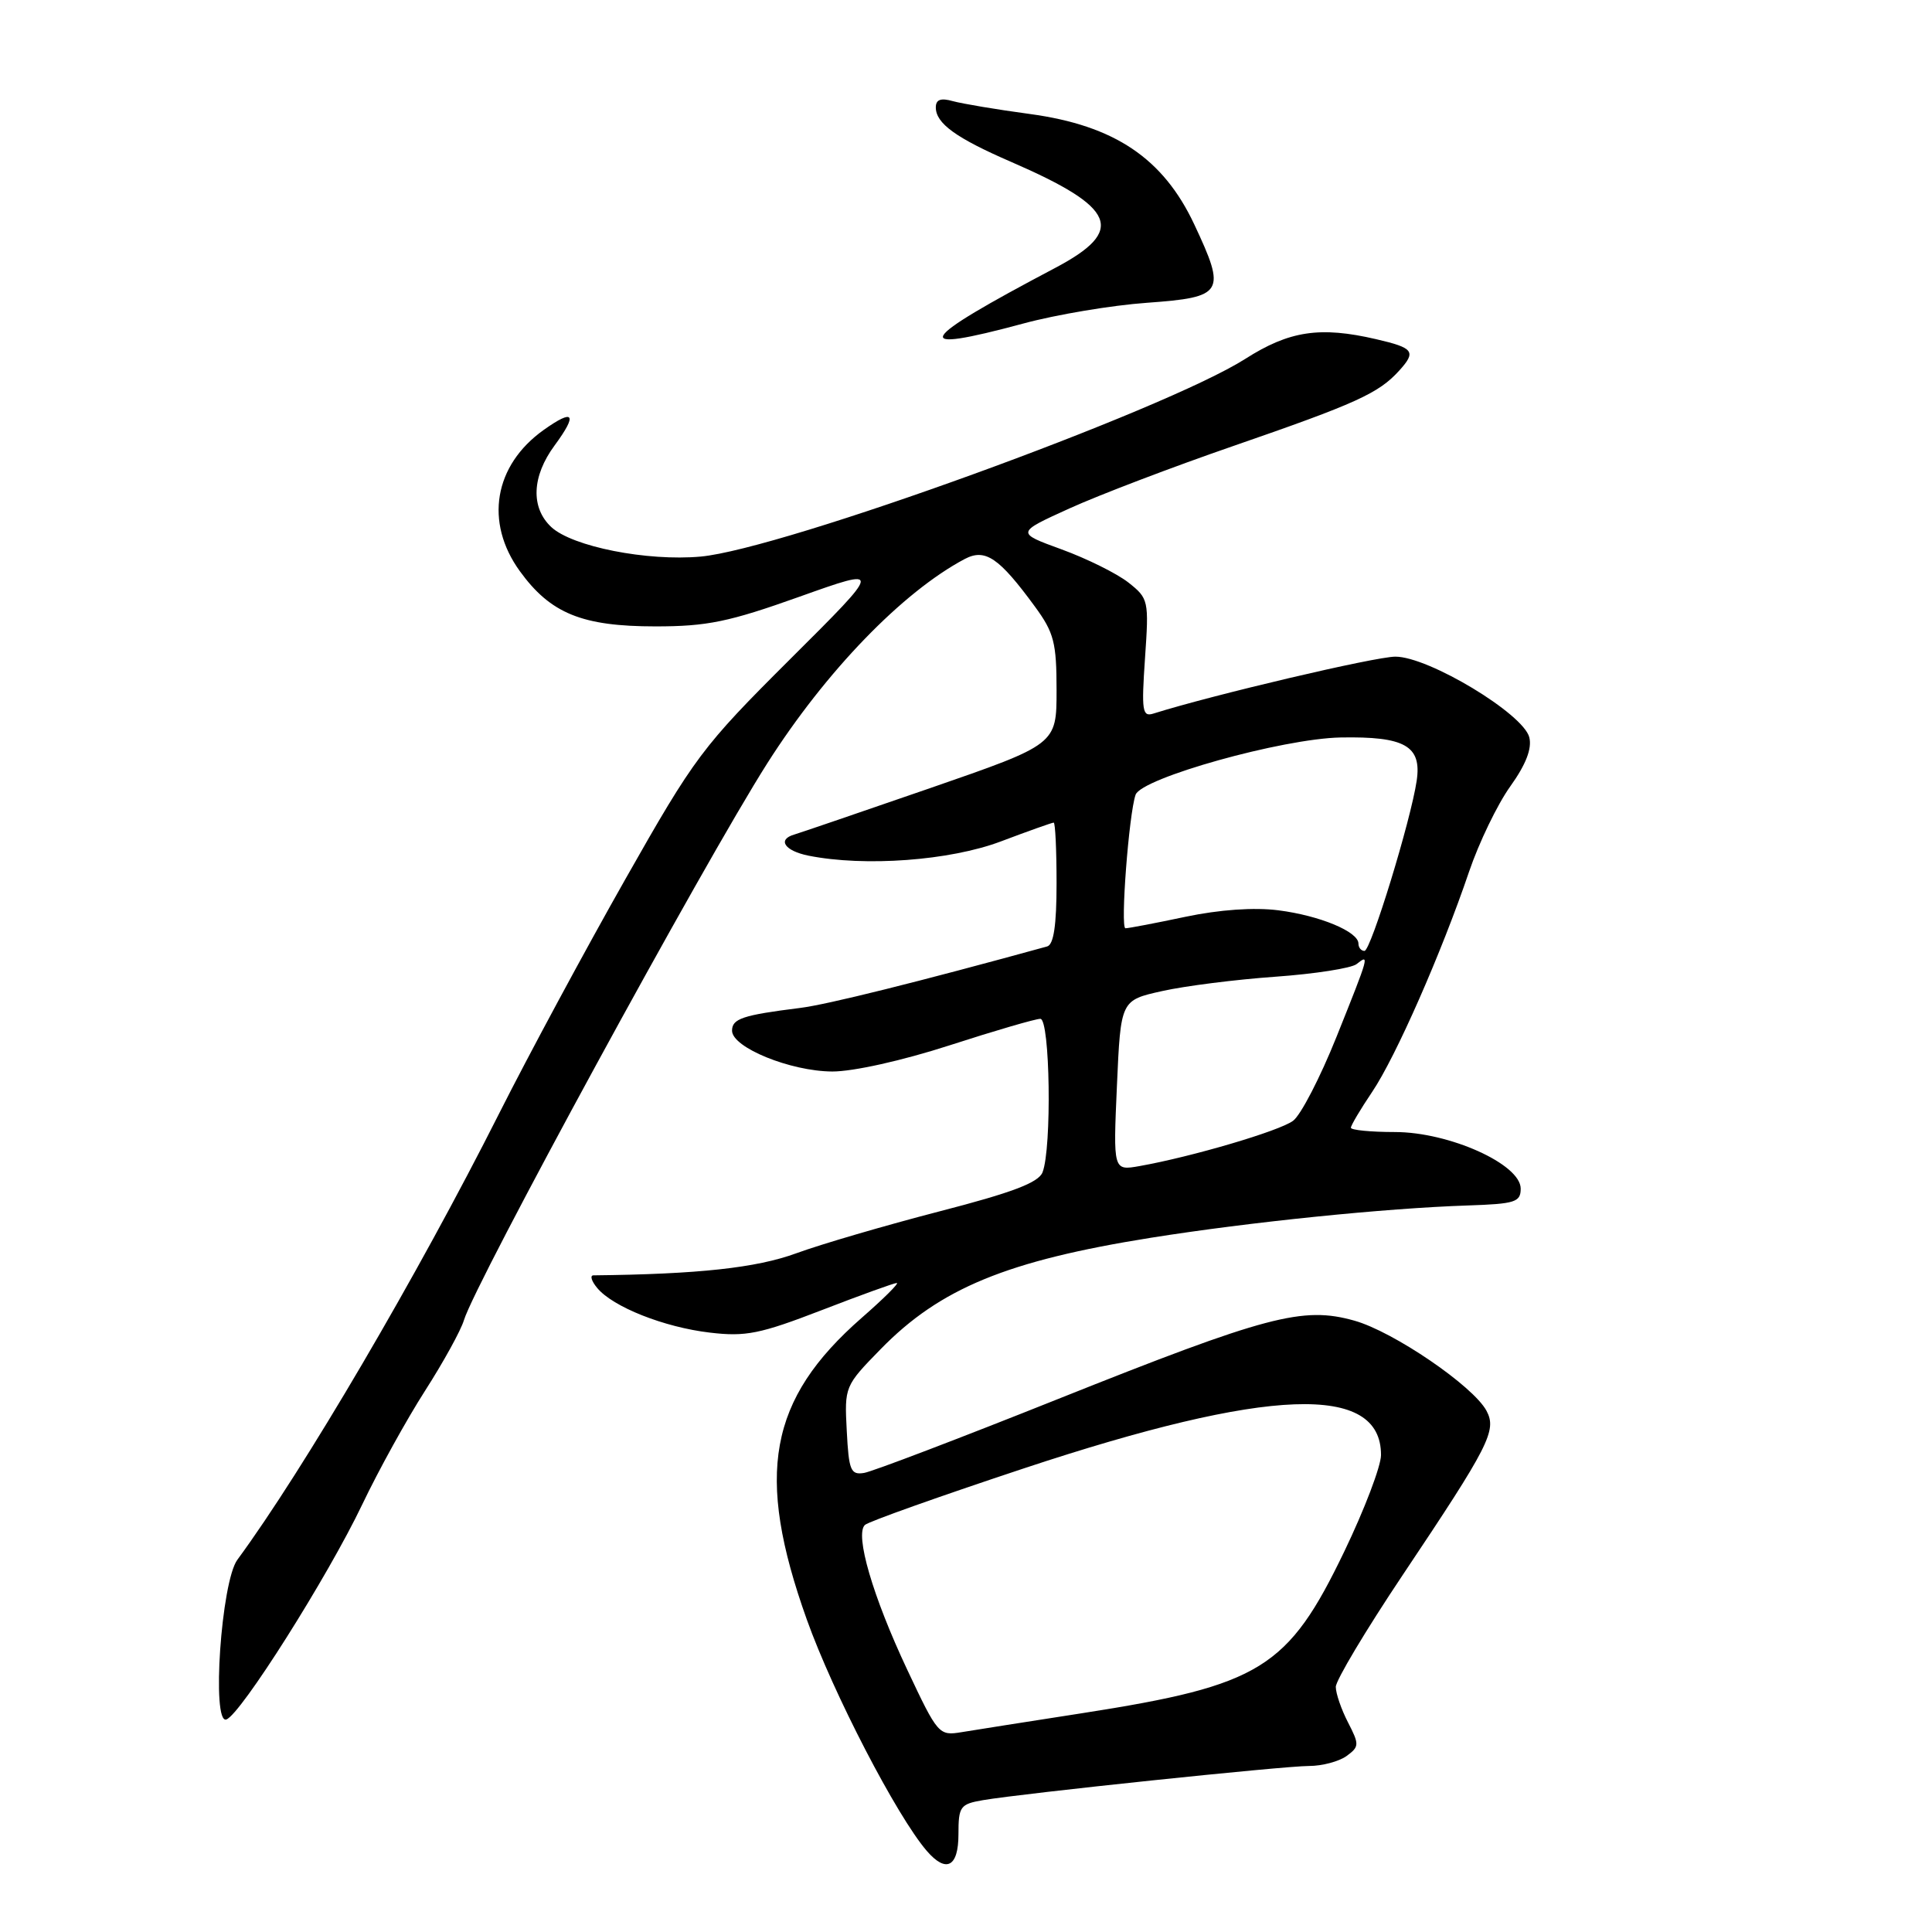 <?xml version="1.0" encoding="UTF-8" standalone="no"?>
<!DOCTYPE svg PUBLIC "-//W3C//DTD SVG 1.1//EN" "http://www.w3.org/Graphics/SVG/1.1/DTD/svg11.dtd" >
<svg xmlns="http://www.w3.org/2000/svg" xmlns:xlink="http://www.w3.org/1999/xlink" version="1.1" viewBox="0 0 256 256">
 <g >
 <path fill="currentColor"
d=" M 127.00 243.05 C 127.00 239.36 127.23 239.05 130.25 238.53 C 135.58 237.62 170.07 234.00 173.47 234.00 C 175.20 234.00 177.43 233.40 178.43 232.68 C 180.12 231.44 180.13 231.16 178.62 228.23 C 177.73 226.51 177.00 224.39 177.00 223.52 C 177.00 222.66 180.98 216.00 185.85 208.72 C 197.35 191.54 198.36 189.55 196.97 186.94 C 195.22 183.66 184.62 176.43 179.45 174.99 C 172.62 173.07 167.89 174.32 140.21 185.37 C 127.17 190.58 115.60 194.99 114.50 195.17 C 112.72 195.46 112.47 194.86 112.20 189.59 C 111.89 183.73 111.93 183.64 116.70 178.76 C 124.56 170.71 133.45 167.05 152.50 164.01 C 165.64 161.92 183.57 160.09 194.50 159.73 C 200.76 159.52 201.50 159.29 201.50 157.50 C 201.50 154.26 192.02 150.00 184.82 150.00 C 181.62 150.00 179.00 149.74 179.00 149.43 C 179.00 149.12 180.27 146.98 181.82 144.68 C 184.94 140.05 191.00 126.28 194.66 115.50 C 195.97 111.65 198.42 106.57 200.12 104.20 C 202.20 101.29 203.01 99.19 202.64 97.70 C 201.85 94.57 189.28 87.00 184.89 87.01 C 182.19 87.02 160.68 92.08 152.84 94.55 C 151.36 95.02 151.24 94.22 151.72 87.21 C 152.25 79.54 152.19 79.30 149.51 77.18 C 147.99 75.99 144.02 74.02 140.68 72.80 C 134.61 70.59 134.61 70.59 141.73 67.36 C 145.65 65.58 155.41 61.86 163.41 59.10 C 179.72 53.46 182.68 52.12 185.41 49.10 C 187.69 46.58 187.34 46.10 182.33 44.94 C 174.92 43.22 170.84 43.83 165.01 47.55 C 154.28 54.38 103.63 72.77 92.84 73.75 C 85.74 74.39 75.84 72.43 73.05 69.84 C 70.30 67.27 70.46 63.12 73.49 59.02 C 76.57 54.83 76.06 54.11 72.04 56.97 C 65.46 61.66 64.18 69.19 68.88 75.68 C 72.95 81.30 77.14 83.00 86.86 83.00 C 93.69 83.00 96.57 82.41 105.93 79.07 C 116.95 75.14 116.95 75.14 104.72 87.32 C 93.03 98.97 92.08 100.23 82.86 116.50 C 77.56 125.85 70.04 139.80 66.16 147.50 C 55.31 169.03 40.21 194.77 31.45 206.68 C 29.31 209.59 28.01 228.50 29.99 227.84 C 31.87 227.21 43.44 208.91 48.01 199.33 C 50.15 194.84 53.90 188.06 56.33 184.27 C 58.76 180.48 61.07 176.28 61.47 174.94 C 62.95 170.00 93.21 114.44 101.67 101.14 C 109.42 88.96 119.59 78.44 127.83 74.07 C 130.55 72.64 132.37 73.87 137.15 80.40 C 139.66 83.83 140.00 85.16 140.00 91.47 C 140.00 98.63 140.00 98.63 123.25 104.43 C 114.04 107.61 105.94 110.38 105.25 110.58 C 102.96 111.24 103.96 112.74 107.13 113.38 C 114.59 114.87 125.85 114.04 132.60 111.50 C 136.25 110.12 139.41 109.00 139.62 109.00 C 139.83 109.00 140.00 112.61 140.00 117.03 C 140.00 122.61 139.62 125.17 138.75 125.41 C 121.63 130.12 109.58 133.12 106.00 133.56 C 98.40 134.51 97.00 134.98 97.00 136.57 C 97.00 138.80 104.74 141.95 110.27 141.98 C 113.04 141.99 119.56 140.54 125.86 138.50 C 131.82 136.57 137.21 135.00 137.85 135.00 C 139.14 135.00 139.39 152.16 138.14 155.34 C 137.60 156.71 134.11 158.03 124.46 160.52 C 117.33 162.37 108.80 164.86 105.50 166.07 C 100.23 168.00 92.54 168.84 78.63 168.99 C 78.15 169.00 78.37 169.75 79.13 170.66 C 81.20 173.17 88.00 175.87 94.08 176.58 C 98.81 177.14 100.72 176.75 108.86 173.61 C 114.00 171.62 118.49 170.00 118.83 170.00 C 119.18 170.00 117.09 172.08 114.18 174.62 C 101.84 185.42 100.03 195.35 106.90 214.58 C 110.40 224.38 118.83 240.64 122.80 245.25 C 125.38 248.24 127.00 247.39 127.00 243.05 Z  M 135.59 42.87 C 139.94 41.69 147.32 40.45 151.99 40.12 C 162.17 39.38 162.51 38.81 158.24 29.72 C 154.12 20.96 147.66 16.63 136.50 15.11 C 132.10 14.52 127.49 13.74 126.25 13.40 C 124.66 12.95 124.00 13.19 124.00 14.23 C 124.00 16.35 126.66 18.28 134.00 21.46 C 147.96 27.52 149.21 30.54 139.82 35.50 C 121.28 45.28 120.30 46.99 135.59 42.87 Z  M 120.22 221.26 C 115.65 211.56 113.24 203.32 114.61 202.06 C 115.10 201.61 124.59 198.24 135.69 194.56 C 168.13 183.82 183.04 183.27 182.99 192.82 C 182.98 194.29 180.80 200.02 178.14 205.55 C 170.67 221.08 167.06 223.31 143.50 226.99 C 136.35 228.10 129.11 229.24 127.42 229.52 C 124.41 230.02 124.26 229.84 120.22 221.26 Z  M 148.00 143.84 C 148.50 132.54 148.50 132.54 154.00 131.32 C 157.03 130.64 163.78 129.79 169.00 129.42 C 174.22 129.05 179.06 128.29 179.75 127.75 C 181.50 126.36 181.46 126.50 177.09 137.40 C 174.94 142.76 172.36 147.76 171.34 148.51 C 169.54 149.86 157.93 153.28 151.00 154.51 C 147.50 155.13 147.50 155.13 148.00 143.84 Z  M 180.00 125.03 C 180.00 123.45 174.88 121.32 169.39 120.62 C 166.19 120.21 161.59 120.53 157.08 121.48 C 153.11 122.32 149.54 123.00 149.13 123.00 C 148.43 123.00 149.58 107.86 150.47 105.31 C 151.25 103.09 169.92 97.87 177.63 97.72 C 186.15 97.56 188.40 98.83 187.72 103.44 C 186.95 108.69 181.64 126.00 180.80 126.00 C 180.36 126.00 180.00 125.56 180.00 125.03 Z "/>
</g>
</svg>